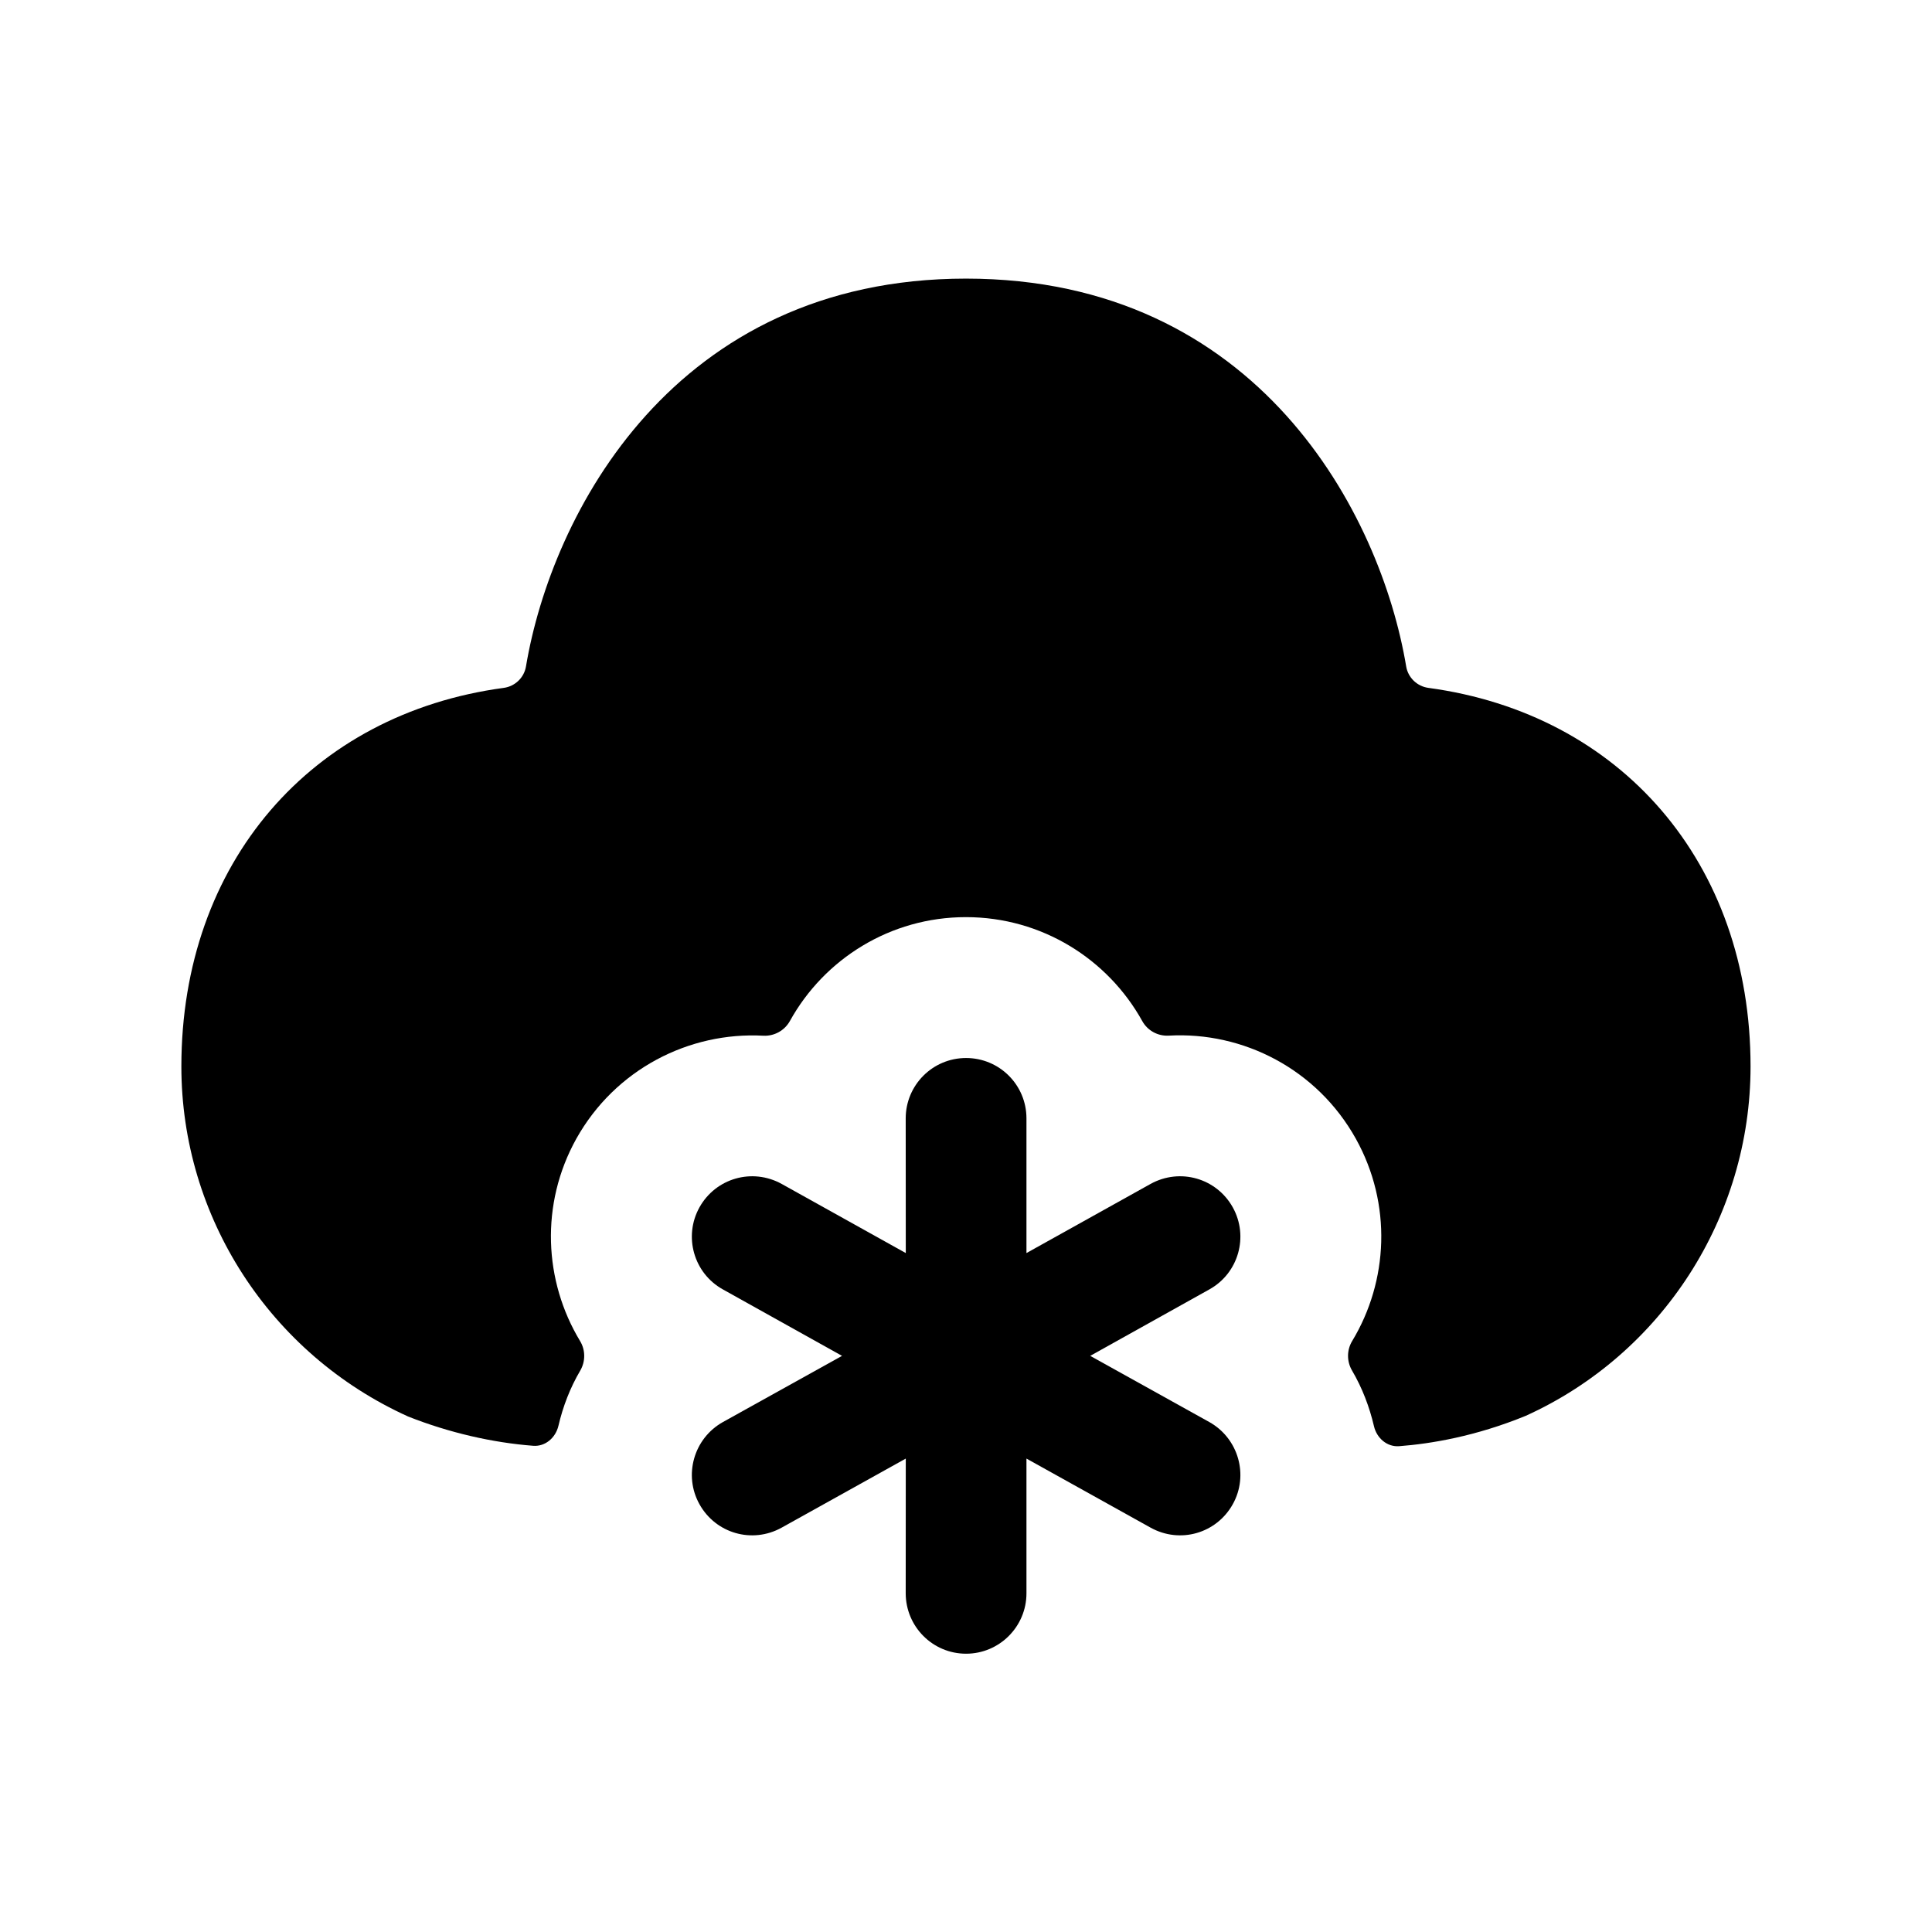 <svg width="24" height="24" viewBox="0 0 24 24" fill="none" xmlns="http://www.w3.org/2000/svg">
<path fill-rule="evenodd" clip-rule="evenodd" d="M17.744 8.545C17.604 8.526 17.491 8.418 17.468 8.278C17.152 6.39 15.635 3.461 12 3.461C8.367 3.461 6.851 6.389 6.534 8.278C6.511 8.418 6.398 8.526 6.258 8.545C3.867 8.867 2.253 10.716 2.253 13.248C2.253 15.115 3.351 16.819 5.071 17.597C5.58 17.798 6.117 17.921 6.623 17.96C6.774 17.972 6.902 17.86 6.937 17.712C6.993 17.472 7.082 17.24 7.208 17.026C7.274 16.913 7.274 16.771 7.206 16.659C6.757 15.916 6.707 14.959 7.159 14.146C7.642 13.282 8.56 12.816 9.483 12.866C9.618 12.873 9.746 12.802 9.812 12.684C10.238 11.914 11.058 11.393 11.999 11.393C12.941 11.393 13.762 11.914 14.189 12.683C14.254 12.802 14.383 12.873 14.519 12.865C15.443 12.813 16.361 13.281 16.843 14.146C17.295 14.959 17.246 15.916 16.797 16.659C16.729 16.771 16.729 16.913 16.796 17.026C16.922 17.241 17.011 17.474 17.068 17.717C17.102 17.864 17.23 17.977 17.382 17.965C17.773 17.935 18.328 17.844 18.953 17.588C20.649 16.82 21.746 15.117 21.746 13.248C21.746 10.716 20.133 8.868 17.744 8.545Z" fill="black"/>
<path fill-rule="evenodd" clip-rule="evenodd" d="M15.314 14.998C15.112 14.636 14.659 14.505 14.293 14.707L12.751 15.566V13.893C12.751 13.477 12.415 13.143 12.001 13.143C11.586 13.143 11.251 13.479 11.251 13.893L11.252 15.566L9.71 14.707C9.344 14.505 8.891 14.636 8.689 14.998C8.488 15.36 8.618 15.816 8.979 16.017L10.46 16.843L8.979 17.666C8.618 17.869 8.488 18.326 8.689 18.686C8.891 19.049 9.344 19.18 9.71 18.977L11.252 18.119L11.251 19.791C11.251 20.206 11.586 20.543 12.001 20.543C12.415 20.543 12.751 20.206 12.751 19.793V18.119L14.293 18.977C14.659 19.18 15.112 19.049 15.314 18.686C15.515 18.326 15.385 17.869 15.024 17.666L13.543 16.843L15.024 16.017C15.385 15.816 15.515 15.36 15.314 14.998Z" fill="black"/>
</svg>
